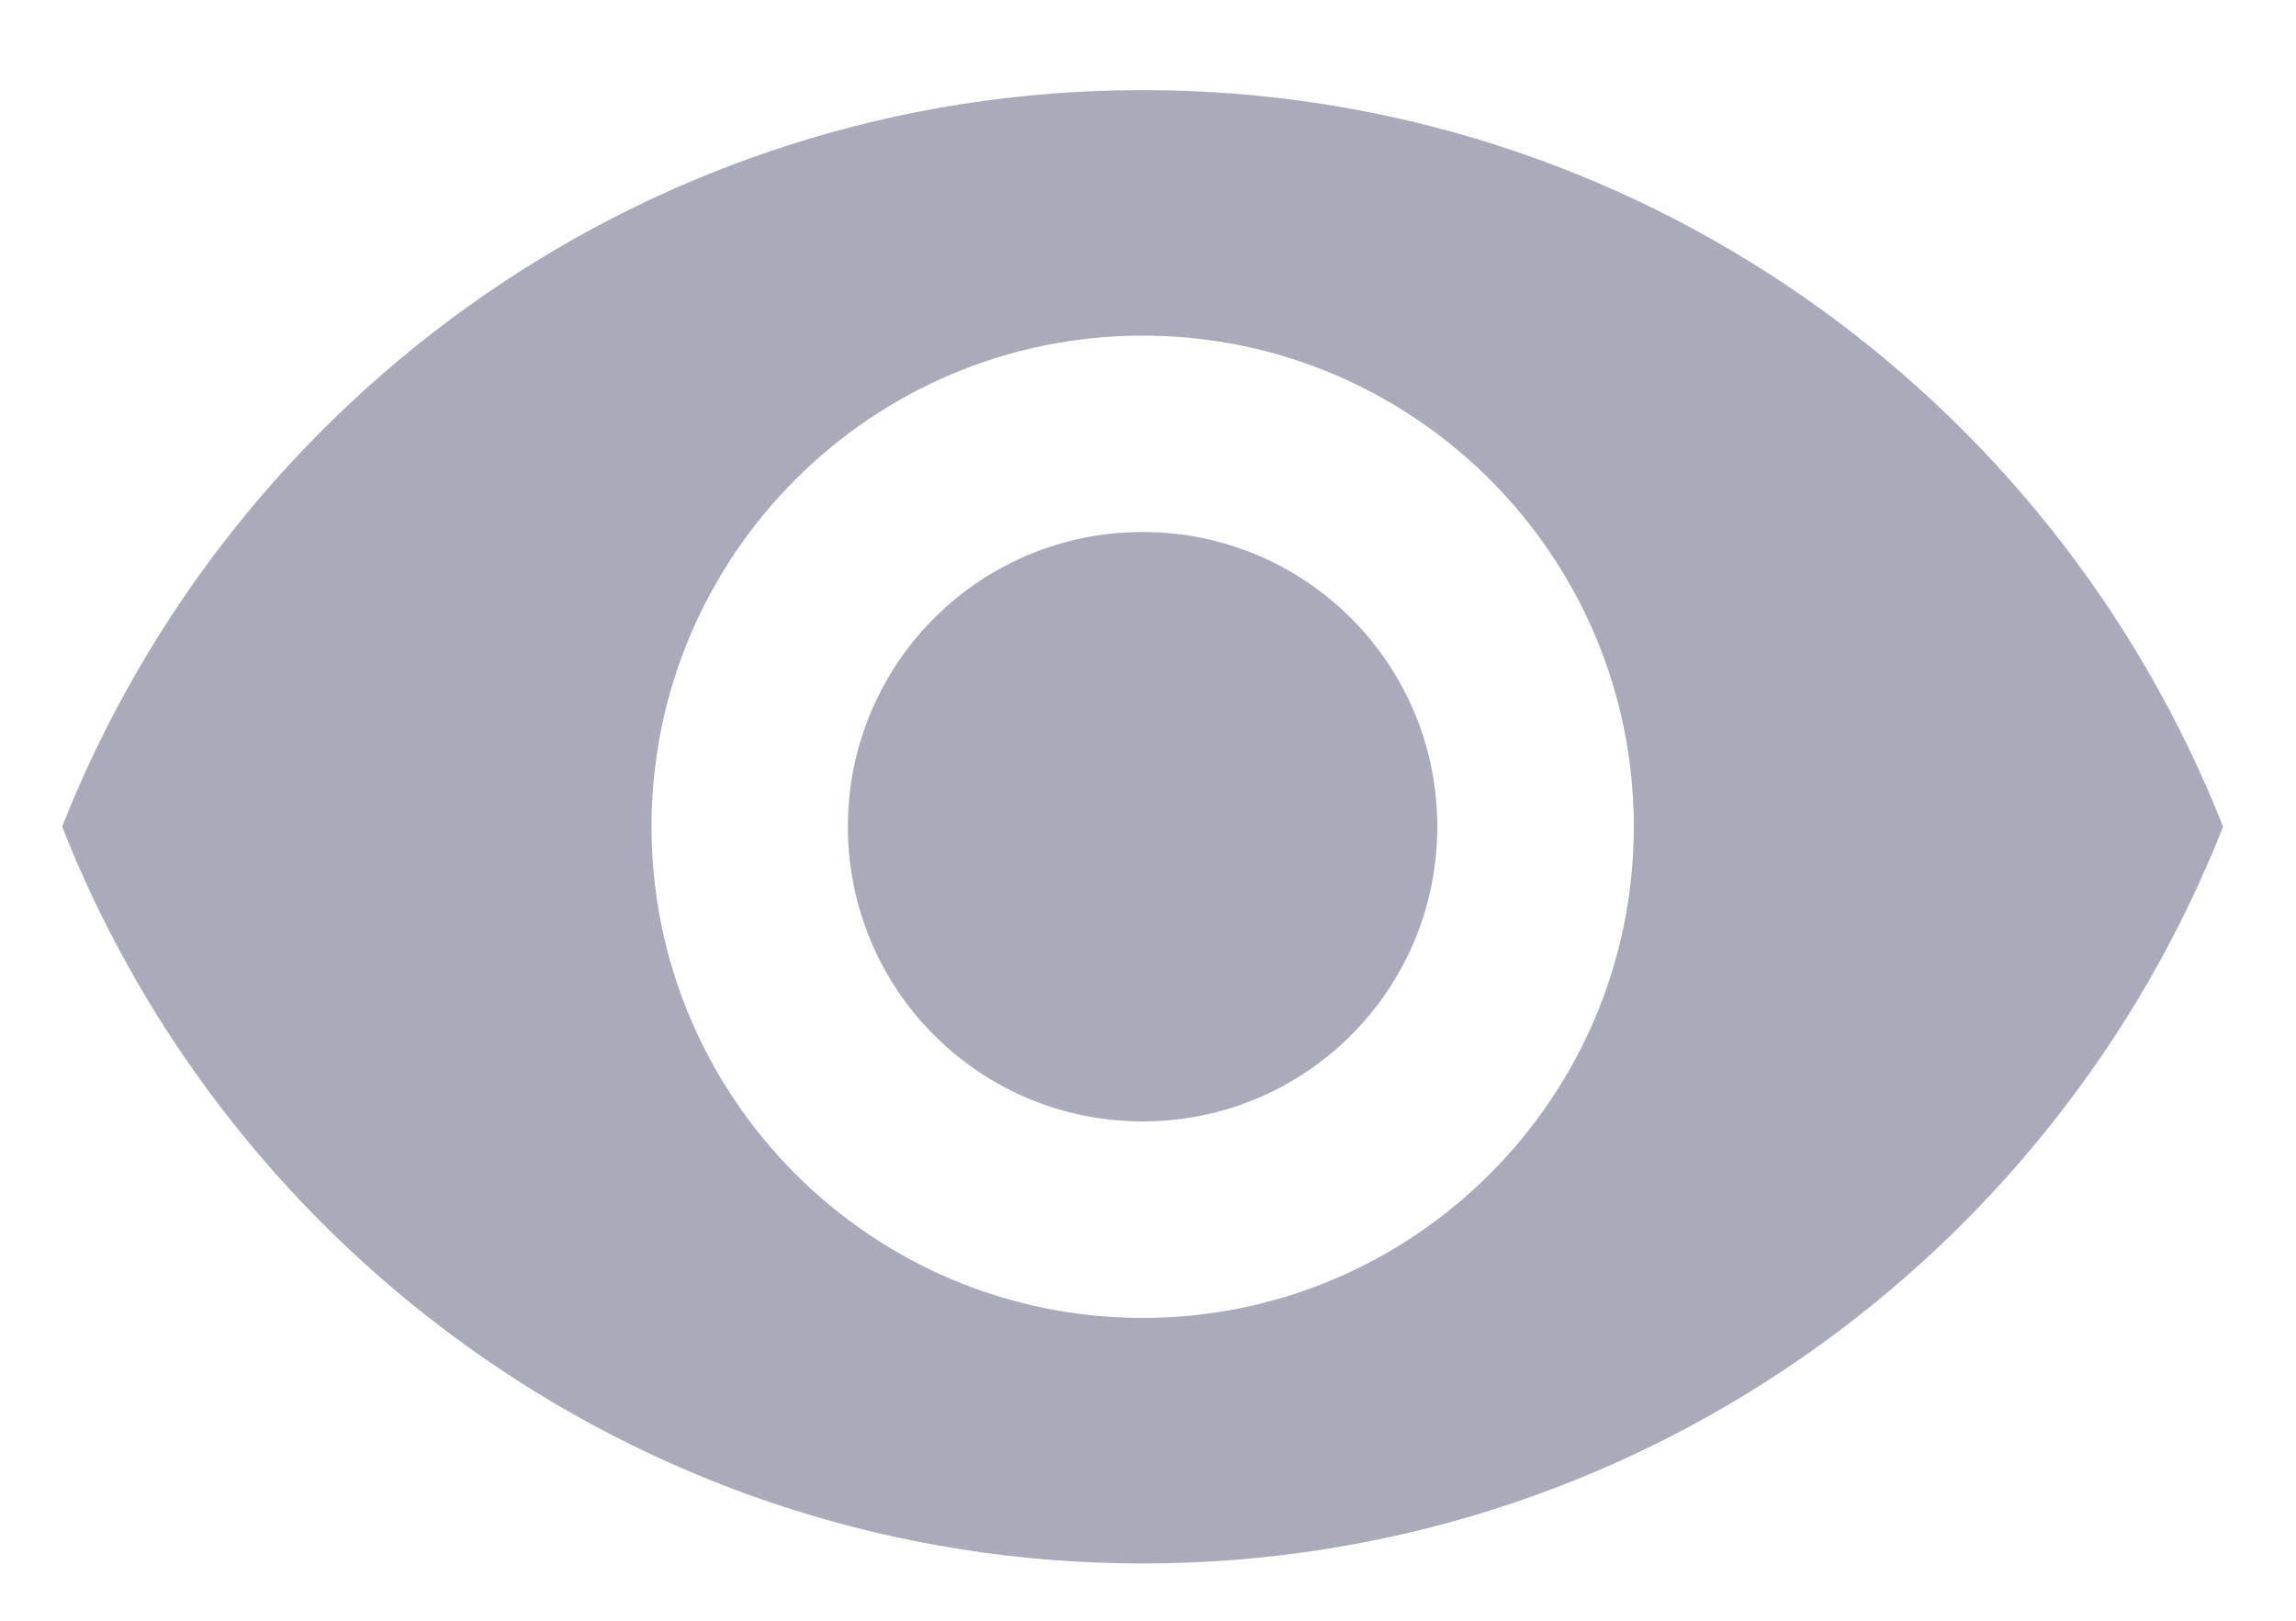 <svg width="17" height="12" viewBox="0 0 17 12" fill="none" xmlns="http://www.w3.org/2000/svg">
  <path
    d="M8.46 0.667C4.824 0.667 1.718 2.928 0.46 6.121C1.718 9.314 4.824 11.576 8.46 11.576C12.097 11.576 15.202 9.314 16.46 6.121C15.202 2.928 12.097 0.667 8.46 0.667ZM8.46 9.758C6.453 9.758 4.824 8.128 4.824 6.121C4.824 4.114 6.453 2.485 8.46 2.485C10.467 2.485 12.097 4.114 12.097 6.121C12.097 8.128 10.467 9.758 8.46 9.758ZM8.46 3.939C7.253 3.939 6.278 4.914 6.278 6.121C6.278 7.328 7.253 8.303 8.46 8.303C9.667 8.303 10.642 7.328 10.642 6.121C10.642 4.914 9.667 3.939 8.46 3.939Z"
    fill="#A9ABBA"/>
</svg>
